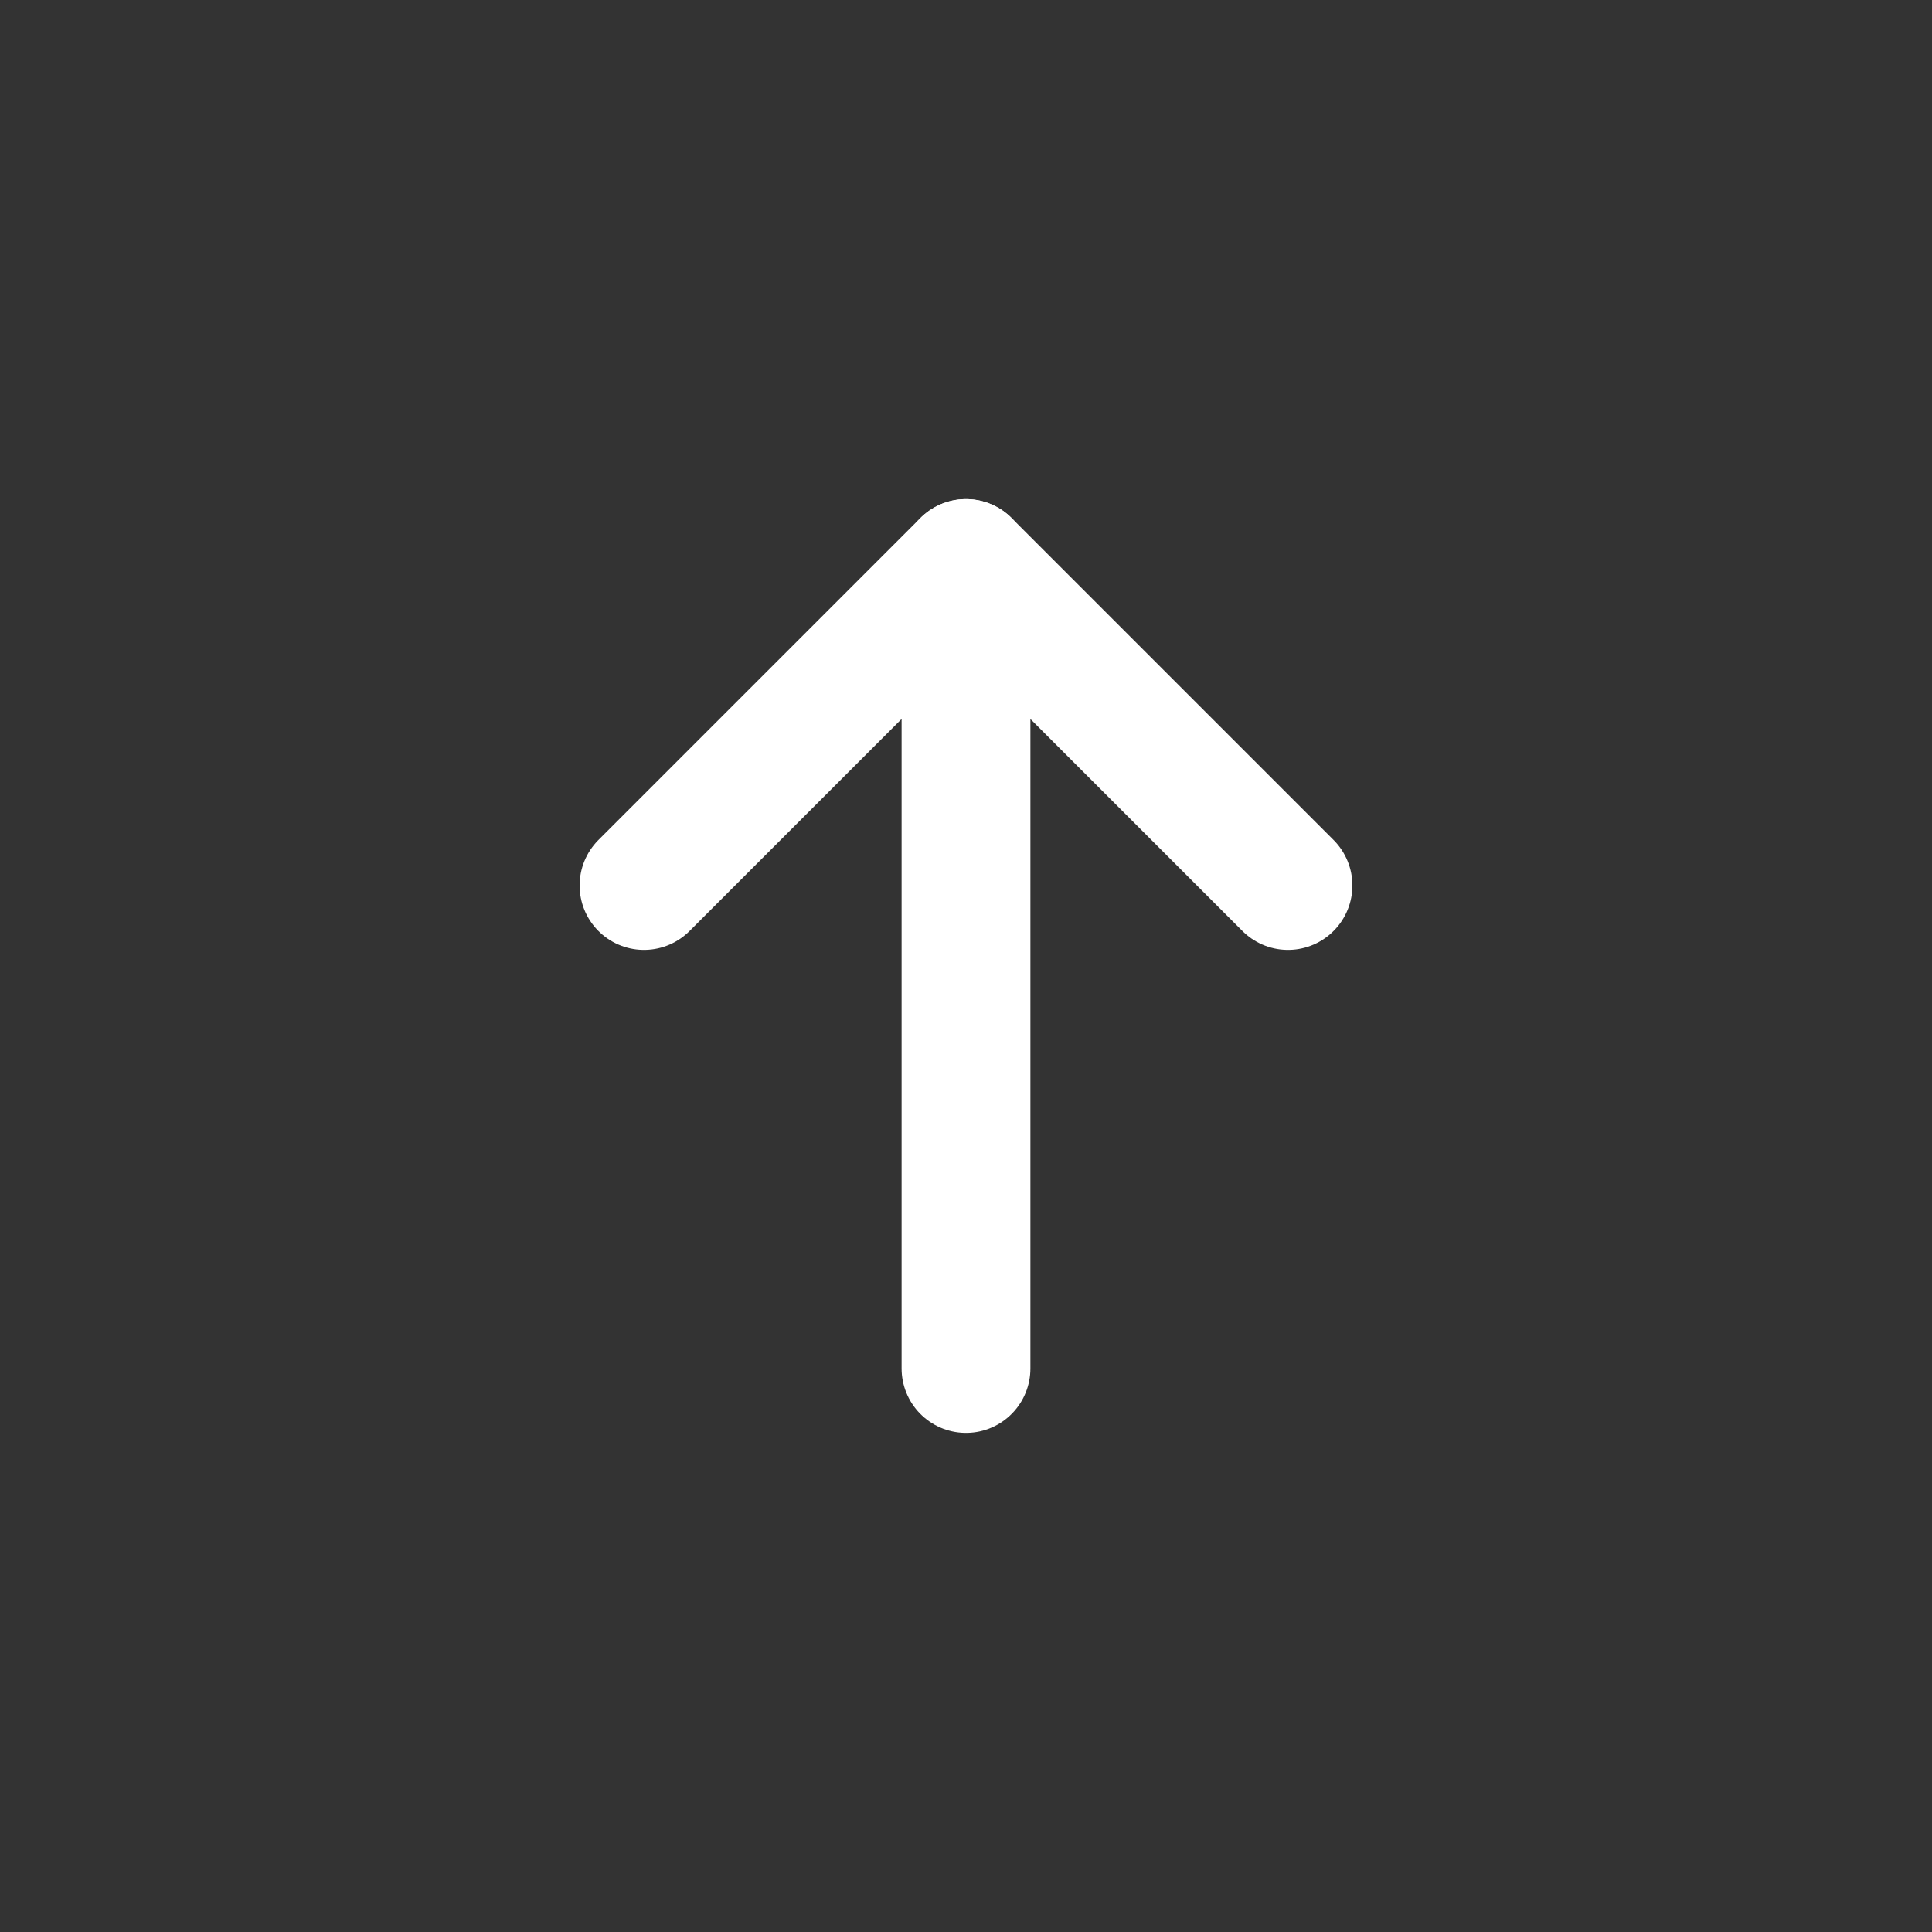 <svg width="24" height="24" viewBox="0 0 24 24" fill="none" xmlns="http://www.w3.org/2000/svg">
<rect x="0" y="0" width="24" height="24" fill="#333333" stroke="none"/>
<path d="M12 17L12 7" stroke="white" stroke-width="1.6" stroke-linecap="round" stroke-linejoin="round"/>
<path d="M8 11L12 7L16 11" stroke="white" stroke-width="1.6" stroke-linecap="round" stroke-linejoin="round"/>
</svg>
